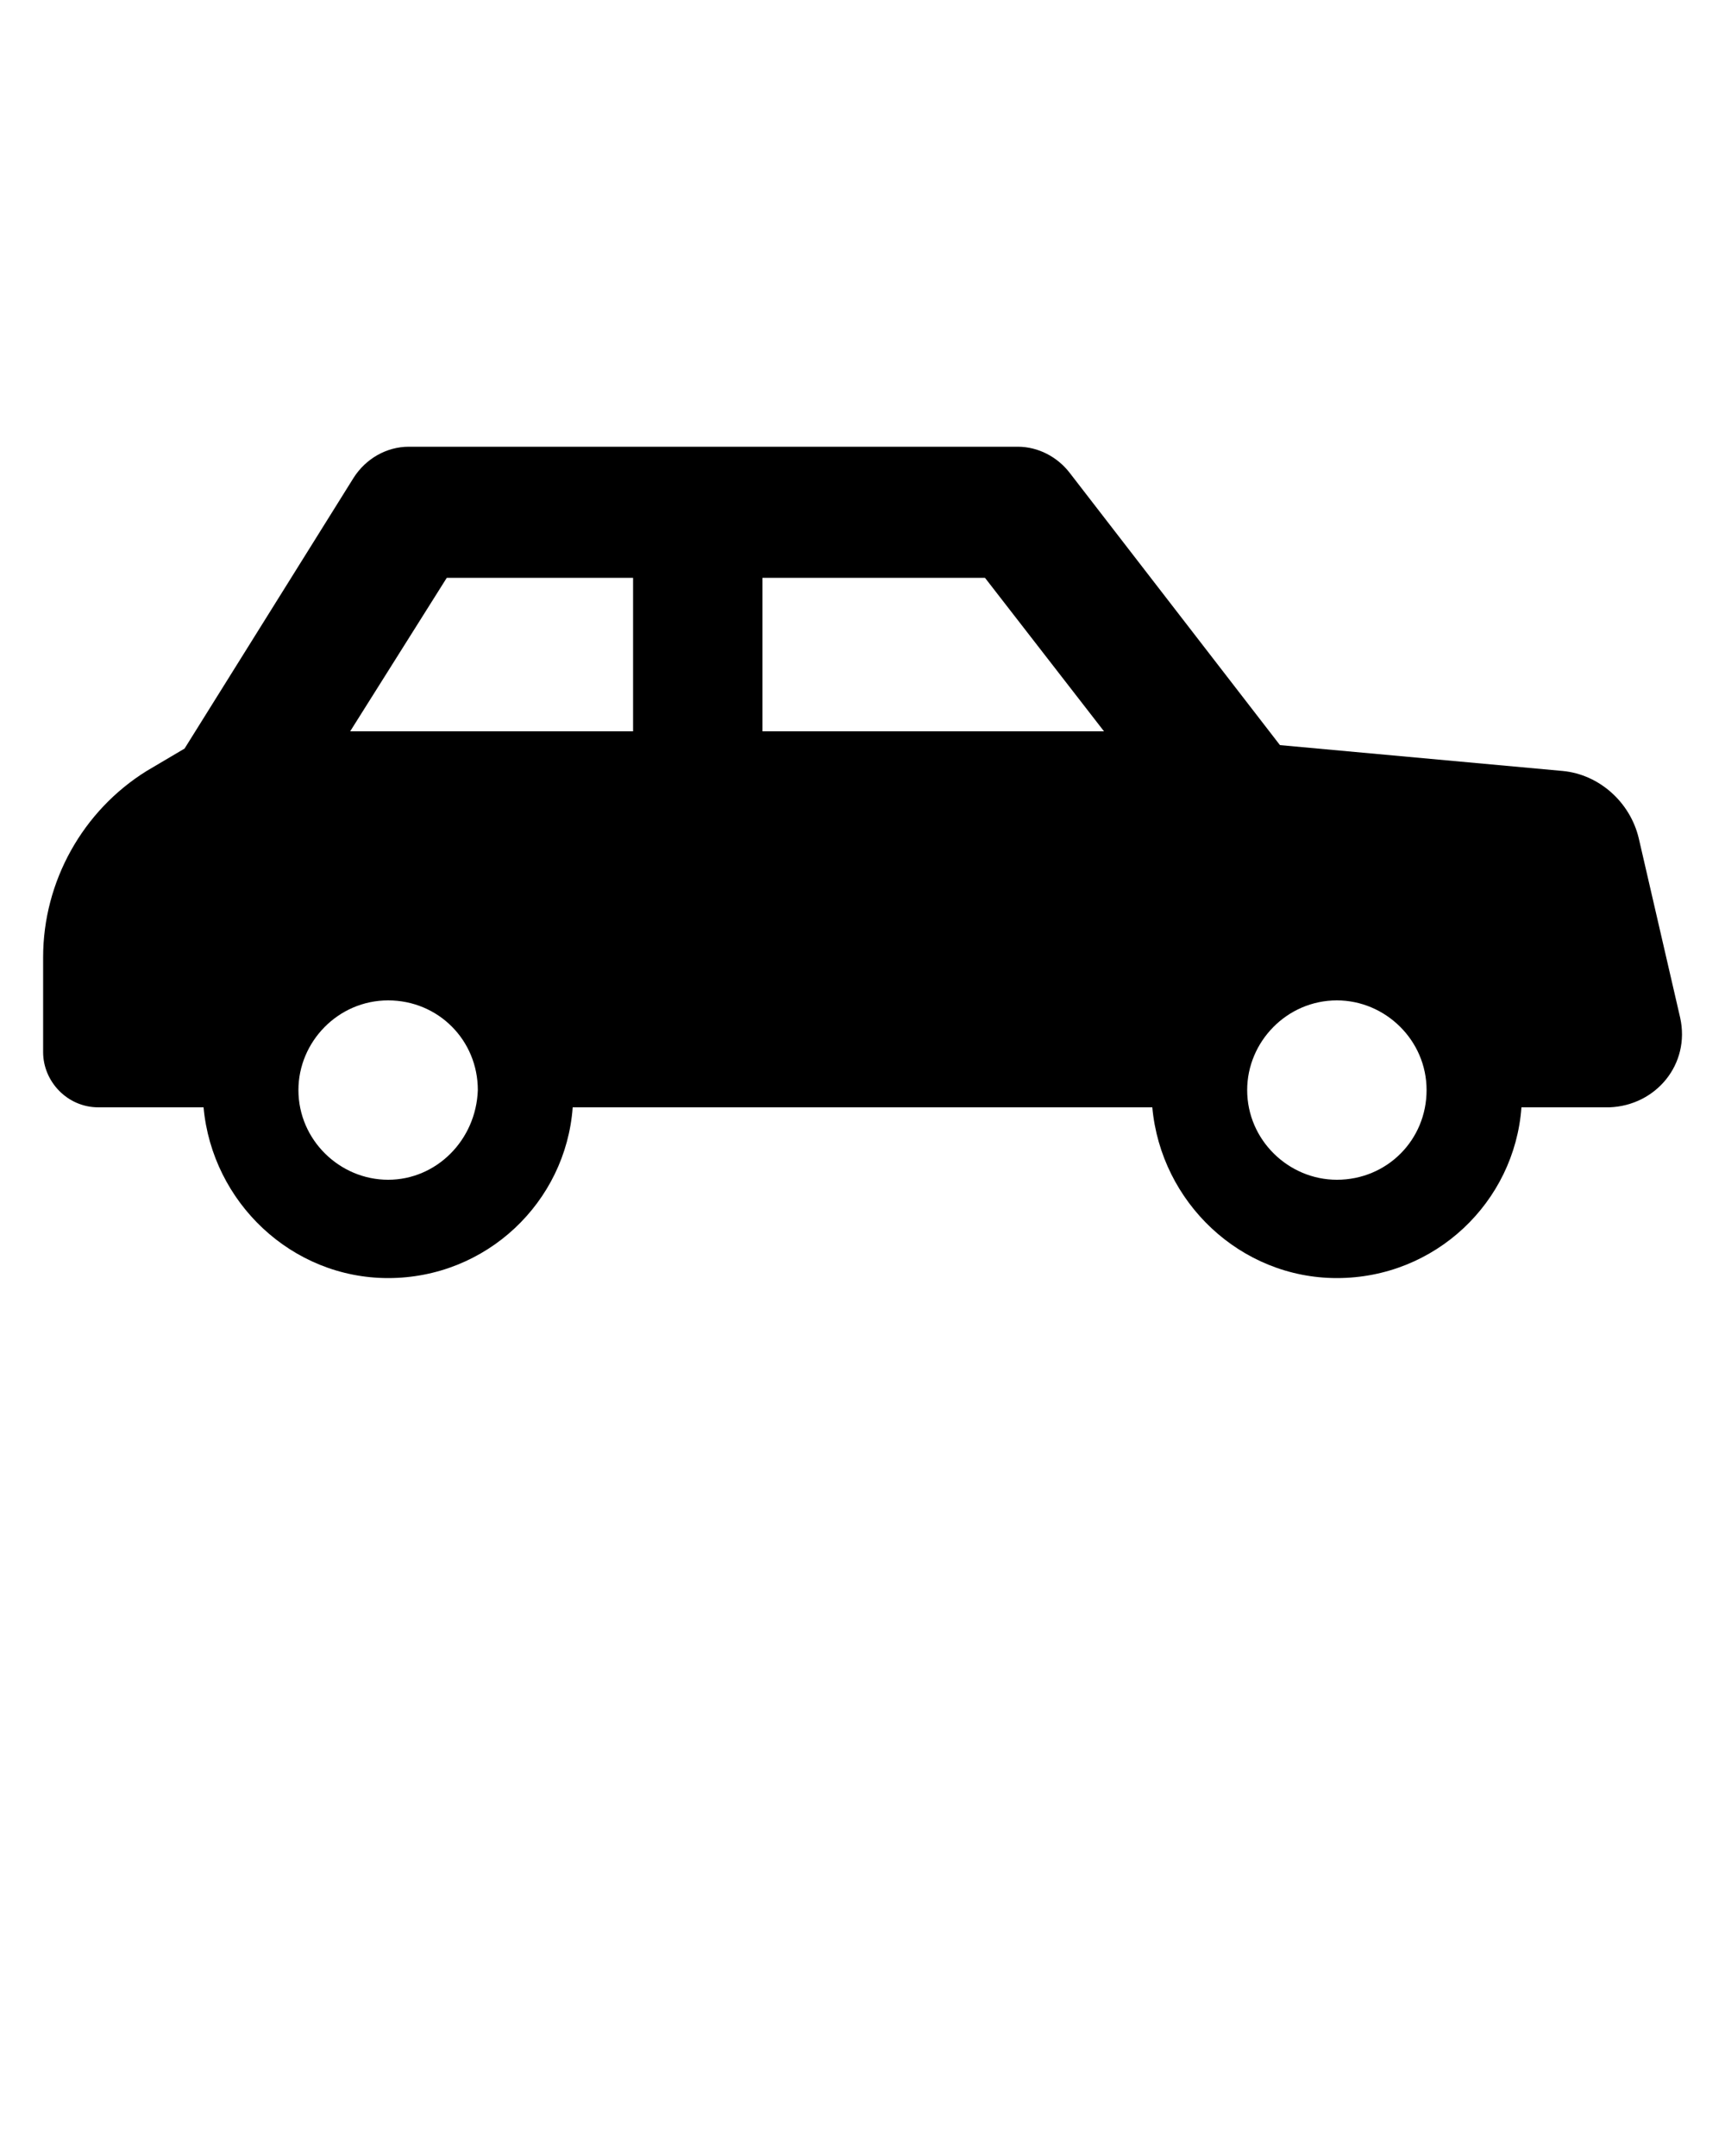 <?xml version="1.0" encoding="utf-8"?>
<!-- Generator: Adobe Illustrator 25.2.1, SVG Export Plug-In . SVG Version: 6.00 Build 0)  -->
<svg version="1.1" xmlns="http://www.w3.org/2000/svg" xmlns:xlink="http://www.w3.org/1999/xlink" x="0px" y="0px"
	 viewBox="0 0 100 125" style="enable-background:new 0 0 100 125;" xml:space="preserve">
<g id="Layer_2">
</g>
<g id="Layer_1">
	<g>
		<path d="M5273.1,2400.1v-2c0-2.8-5-4-9.7-4s-9.7,1.3-9.7,4v2c0,1.8,0.7,3.6,2,4.9l5,4.9c0.3,0.3,0.4,0.6,0.4,1v6.4
			c0,0.4,0.2,0.7,0.6,0.8l2.9,0.9c0.5,0.1,1-0.2,1-0.8v-7.2c0-0.4,0.2-0.7,0.4-1l5.1-5C5272.4,2403.7,5273.1,2401.9,5273.1,2400.1z
			 M5263.4,2400c-4.8,0-7.4-1.3-7.5-1.8l0,0c0.1-0.5,2.7-1.8,7.5-1.8s7.3,1.3,7.5,1.8C5270.7,2398.7,5268.2,2400,5263.4,2400z"/>
		<path d="M5268.4,2410.3c-0.6,0-1,0.4-1,1s0.4,1,1,1h4.3c0.6,0,1-0.4,1-1s-0.4-1-1-1H5268.4z"/>
		<path d="M5272.7,2413.7h-4.3c-0.6,0-1,0.4-1,1s0.4,1,1,1h4.3c0.6,0,1-0.4,1-1C5273.7,2414.1,5273.3,2413.7,5272.7,2413.7z"/>
		<path d="M5272.7,2417h-4.3c-0.6,0-1,0.4-1,1s0.4,1,1,1h4.3c0.6,0,1-0.4,1-1C5273.7,2417.5,5273.3,2417,5272.7,2417z"/>
	</g>
	<path d="M97.4,59L95,48.6c-0.5-2.1-2.3-3.7-4.4-3.9l-16.4-1.5L62,27.4c-0.7-0.9-1.8-1.5-3-1.5H23.7c-1.3,0-2.5,0.7-3.2,1.8
		l-9.8,15.7l-2.2,1.3c-3.7,2.3-6,6.4-6,10.8V61c0,1.7,1.4,3.2,3.2,3.2h6.1c0.5,5.5,5.1,9.9,10.7,9.9c5.7,0,10.3-4.4,10.7-9.9h33.6
		c0.5,5.5,5.1,9.9,10.7,9.9c5.7,0,10.3-4.4,10.7-9.9h5.1C96,64.1,98,61.7,97.4,59z M22.5,68.4c-2.8,0-5.2-2.3-5.2-5.2
		c0-2.8,2.3-5.2,5.2-5.2s5.2,2.3,5.2,5.2C27.6,66.1,25.3,68.4,22.5,68.4z M36.7,42.4H20.3l5.6-8.9h10.8V42.4z M44.2,42.4v-8.9h12.9
		l6.9,8.9H44.2z M77.5,68.4c-2.8,0-5.2-2.3-5.2-5.2c0-2.8,2.3-5.2,5.2-5.2c2.8,0,5.2,2.3,5.2,5.2C82.7,66.1,80.4,68.4,77.5,68.4z"/>
</g>
</svg>
